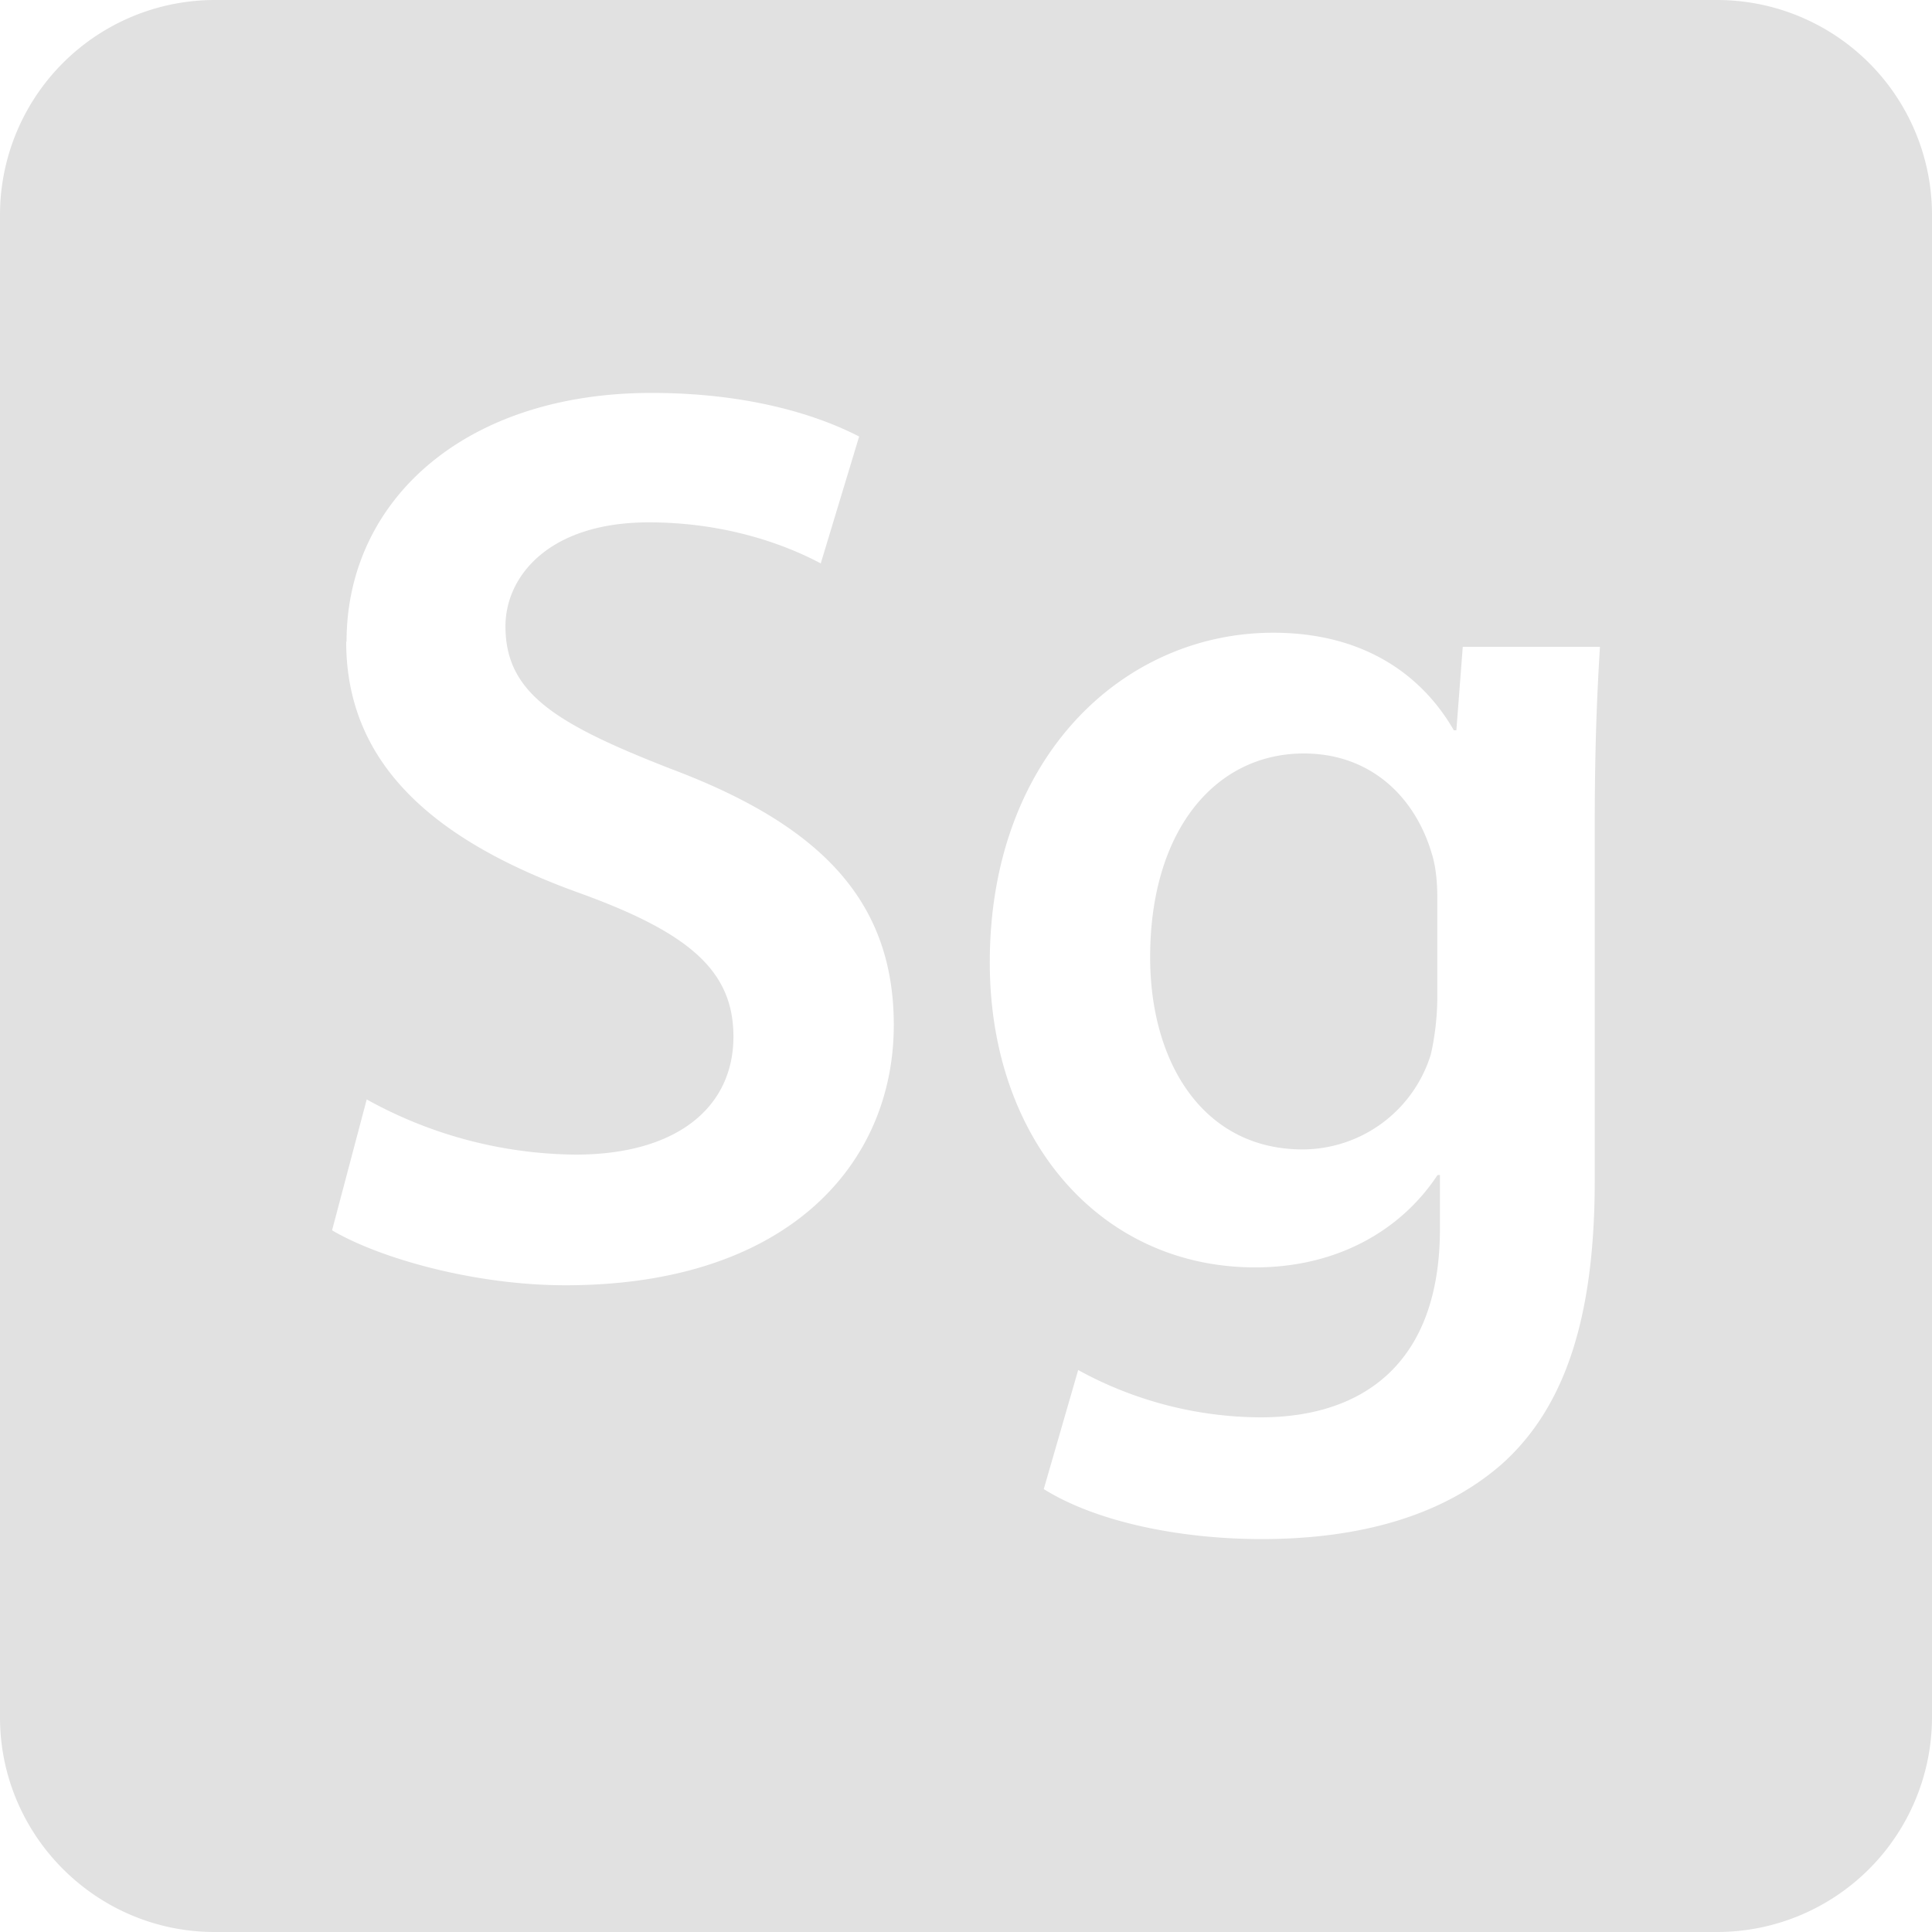 <svg xmlns="http://www.w3.org/2000/svg" style="isolation:isolate" width="16" height="16" version="1.1" id="svg8947"><defs id="defs8939"><style id="current-color-scheme" type="text/css">.ColorScheme-Text{color:#e1e1e1}</style><clipPath id="_clipPath_YlSXghSIXv3WFP1jVUODfG98jyo73vMC"><path d="M0 0h16v16H0z" id="path8936"/></clipPath></defs><g clip-path="url(#_clipPath_YlSXghSIXv3WFP1jVUODfG98jyo73vMC)" id="g8945"><path class="ColorScheme-Text" fill="currentColor" d="M18.19-.16h4.625v3.594H18.19z" id="path8941"/><path class="ColorScheme-Text" fill-rule="evenodd" d="M1.778 0A1.78 1.78 0 0 0 0 1.778v12.444C0 15.202.798 16 1.778 16h12.444A1.78 1.78 0 0 0 16 14.222V1.778A1.78 1.78 0 0 0 14.222 0H1.778zm1.089 5.314c0 1.032.754 1.658 1.933 2.082.912.33 1.274.646 1.274 1.189 0 .584-.467.977-1.307.977a3.623 3.623 0 0 1-1.73-.457l-.287 1.084c.394.232 1.179.455 1.933.455 1.847 0 2.719-1.01 2.719-2.155 0-1.029-.606-1.656-1.847-2.122-.955-.373-1.369-.627-1.369-1.18 0-.414.359-.861 1.187-.861.67 0 1.168.203 1.424.34l.318-1.051c-.371-.191-.945-.361-1.72-.361-1.549 0-2.525.892-2.525 2.06h-.003m5.33 2.658c0 1.464.914 2.524 2.198 2.524.68 0 1.209-.308 1.51-.765h.02v.445c0 1.115-.637 1.562-1.487 1.562a3.166 3.166 0 0 1-1.509-.392l-.285.986c.445.278 1.146.414 1.804.414.711 0 1.455-.148 1.996-.627.541-.488.763-1.261.763-2.345V6.843c0-.711.022-1.135.043-1.486h-1.136l-.053.691h-.021c-.244-.426-.711-.808-1.496-.808-1.242 0-2.347 1.031-2.347 2.73v.002m1.328-.045c0-1.051.54-1.687 1.273-1.687.552 0 .924.359 1.062.838.032.105.043.234.043.349v.84c0 .148-.021.328-.054.467a1.114 1.114 0 0 1-1.061.785c-.818 0-1.263-.711-1.263-1.592M2.867 5.314z" fill="currentColor" id="path8943"/></g></svg>